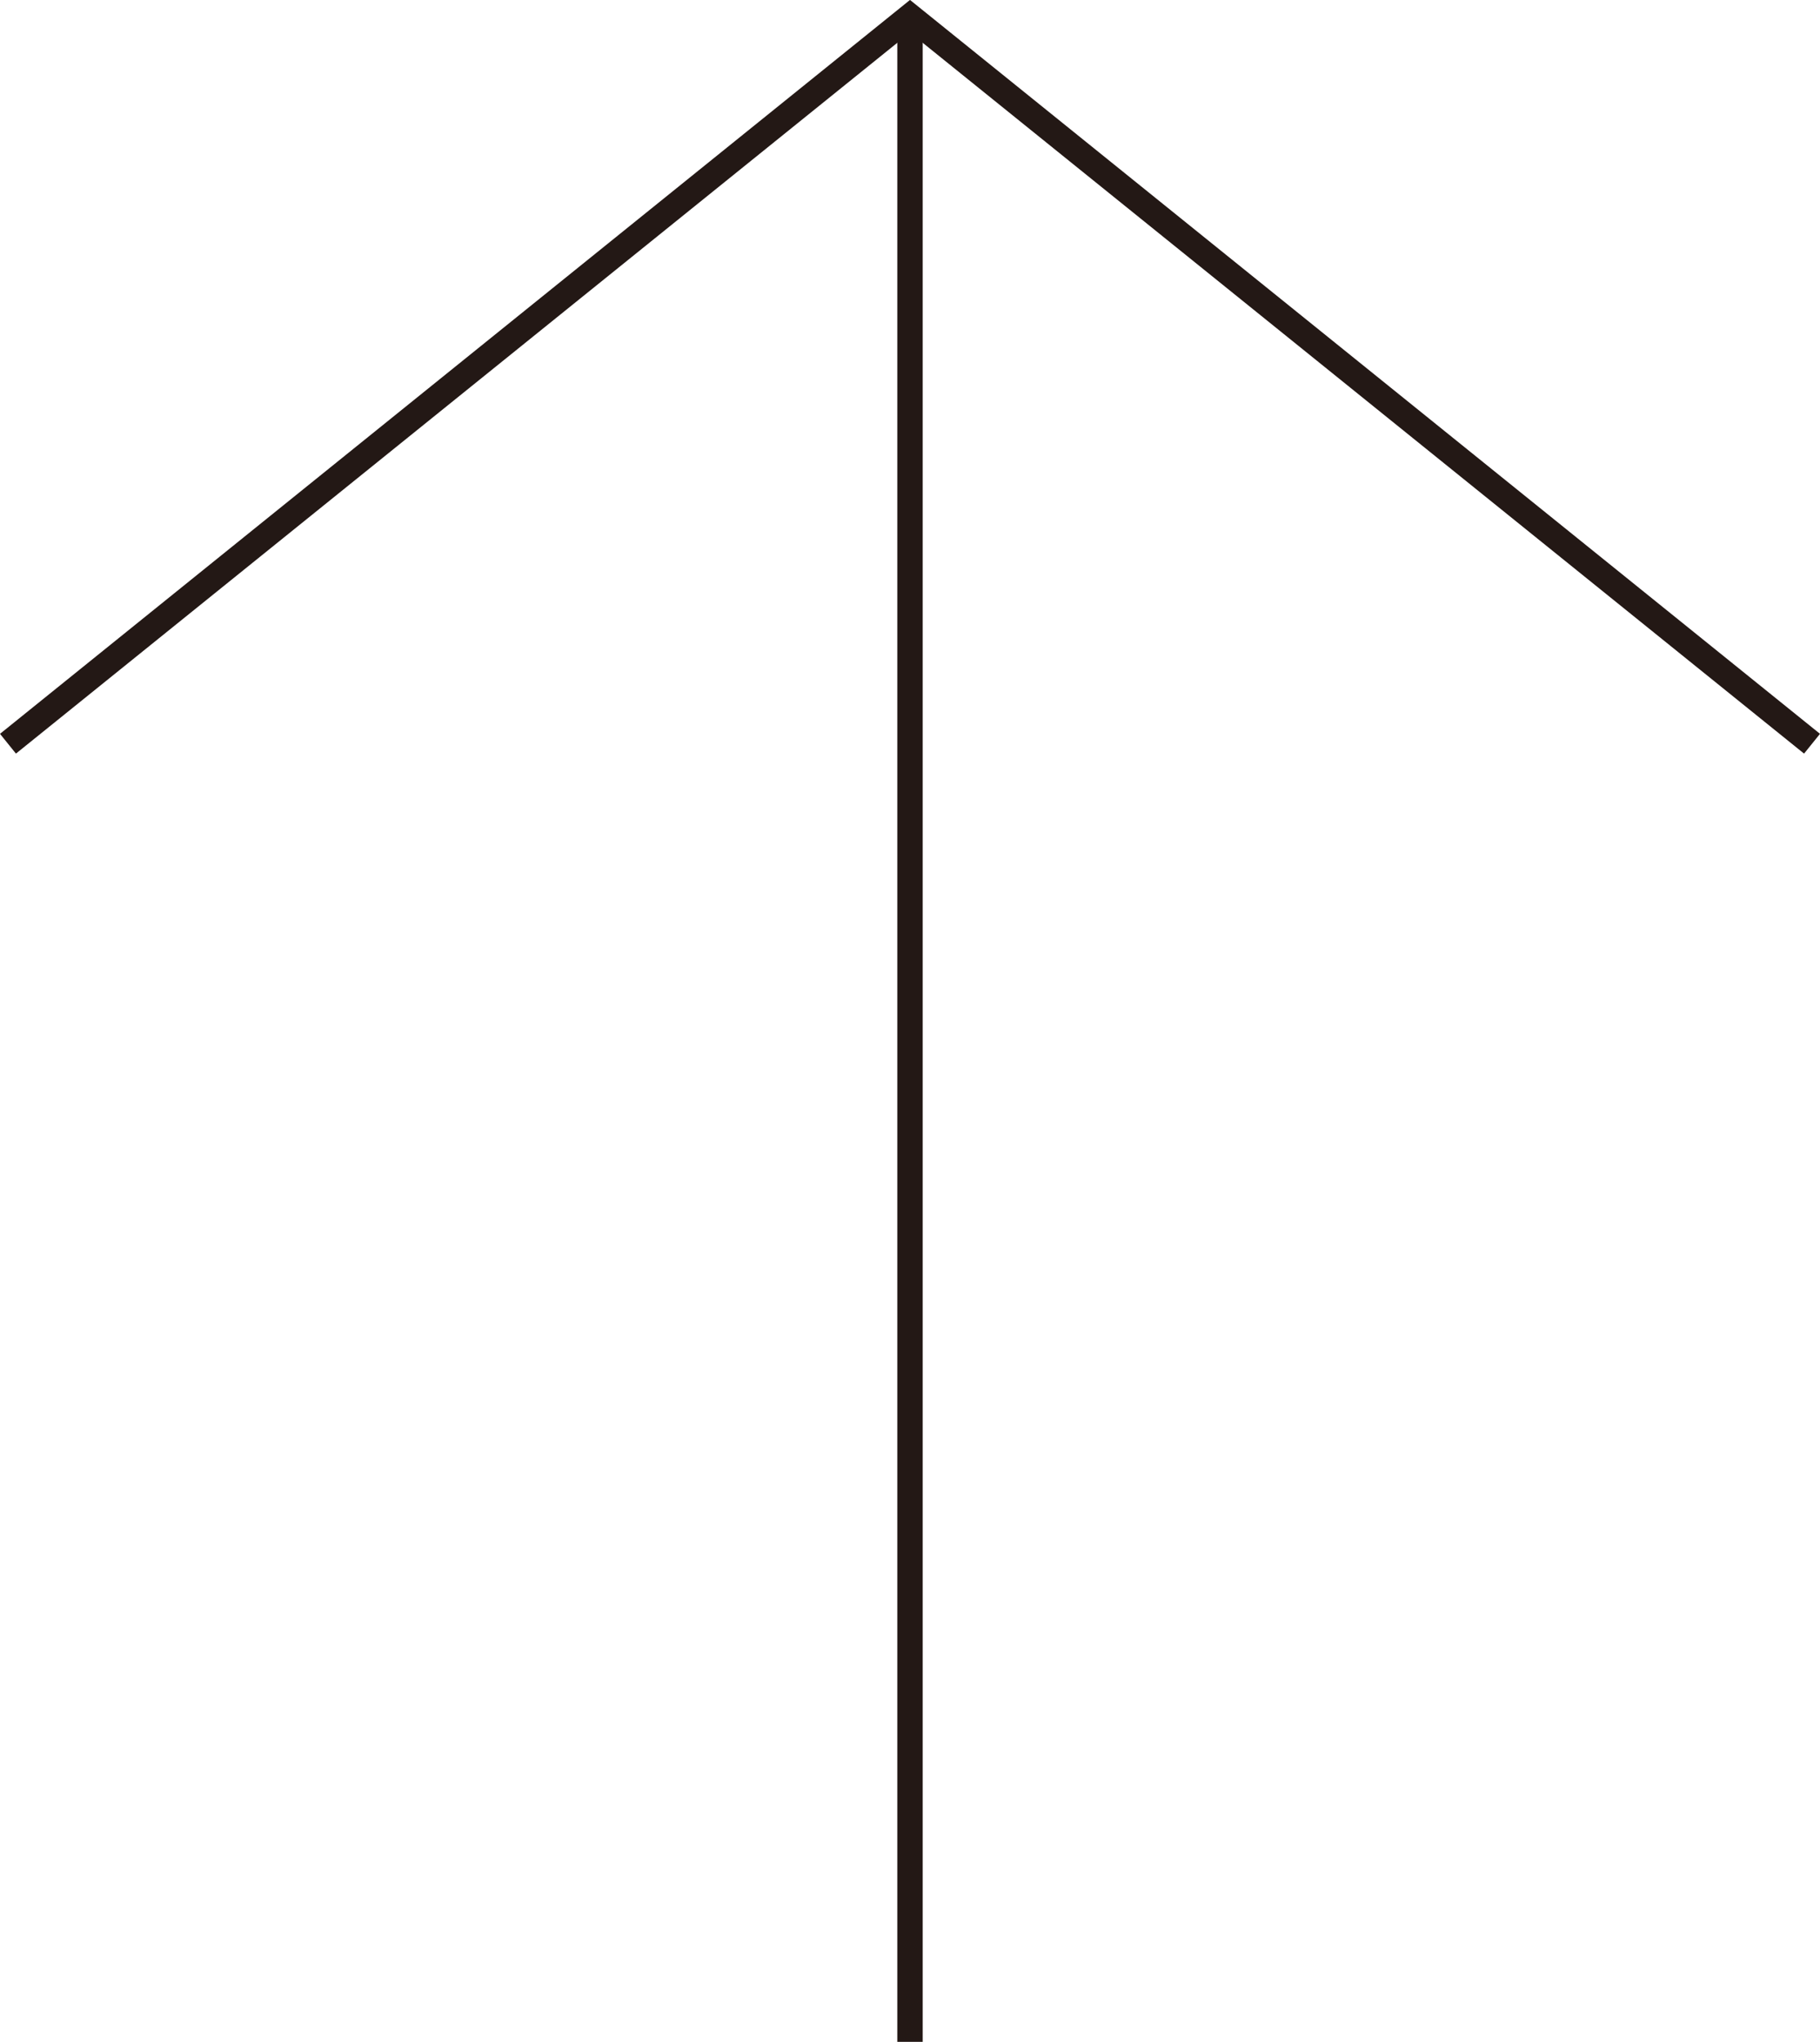<svg id="Layer_1" data-name="Layer 1" xmlns="http://www.w3.org/2000/svg" viewBox="0 0 61.64 69.13"><defs><style>.cls-1{fill:none;stroke:#231815;stroke-miterlimit:10;stroke-width:0.86px;}</style></defs><title>Top</title><polyline class="cls-1" points="0.27 25.18 30.82 0.55 61.37 25.18"/><line class="cls-1" x1="30.82" y1="0.55" x2="30.82" y2="69.13"/></svg>
